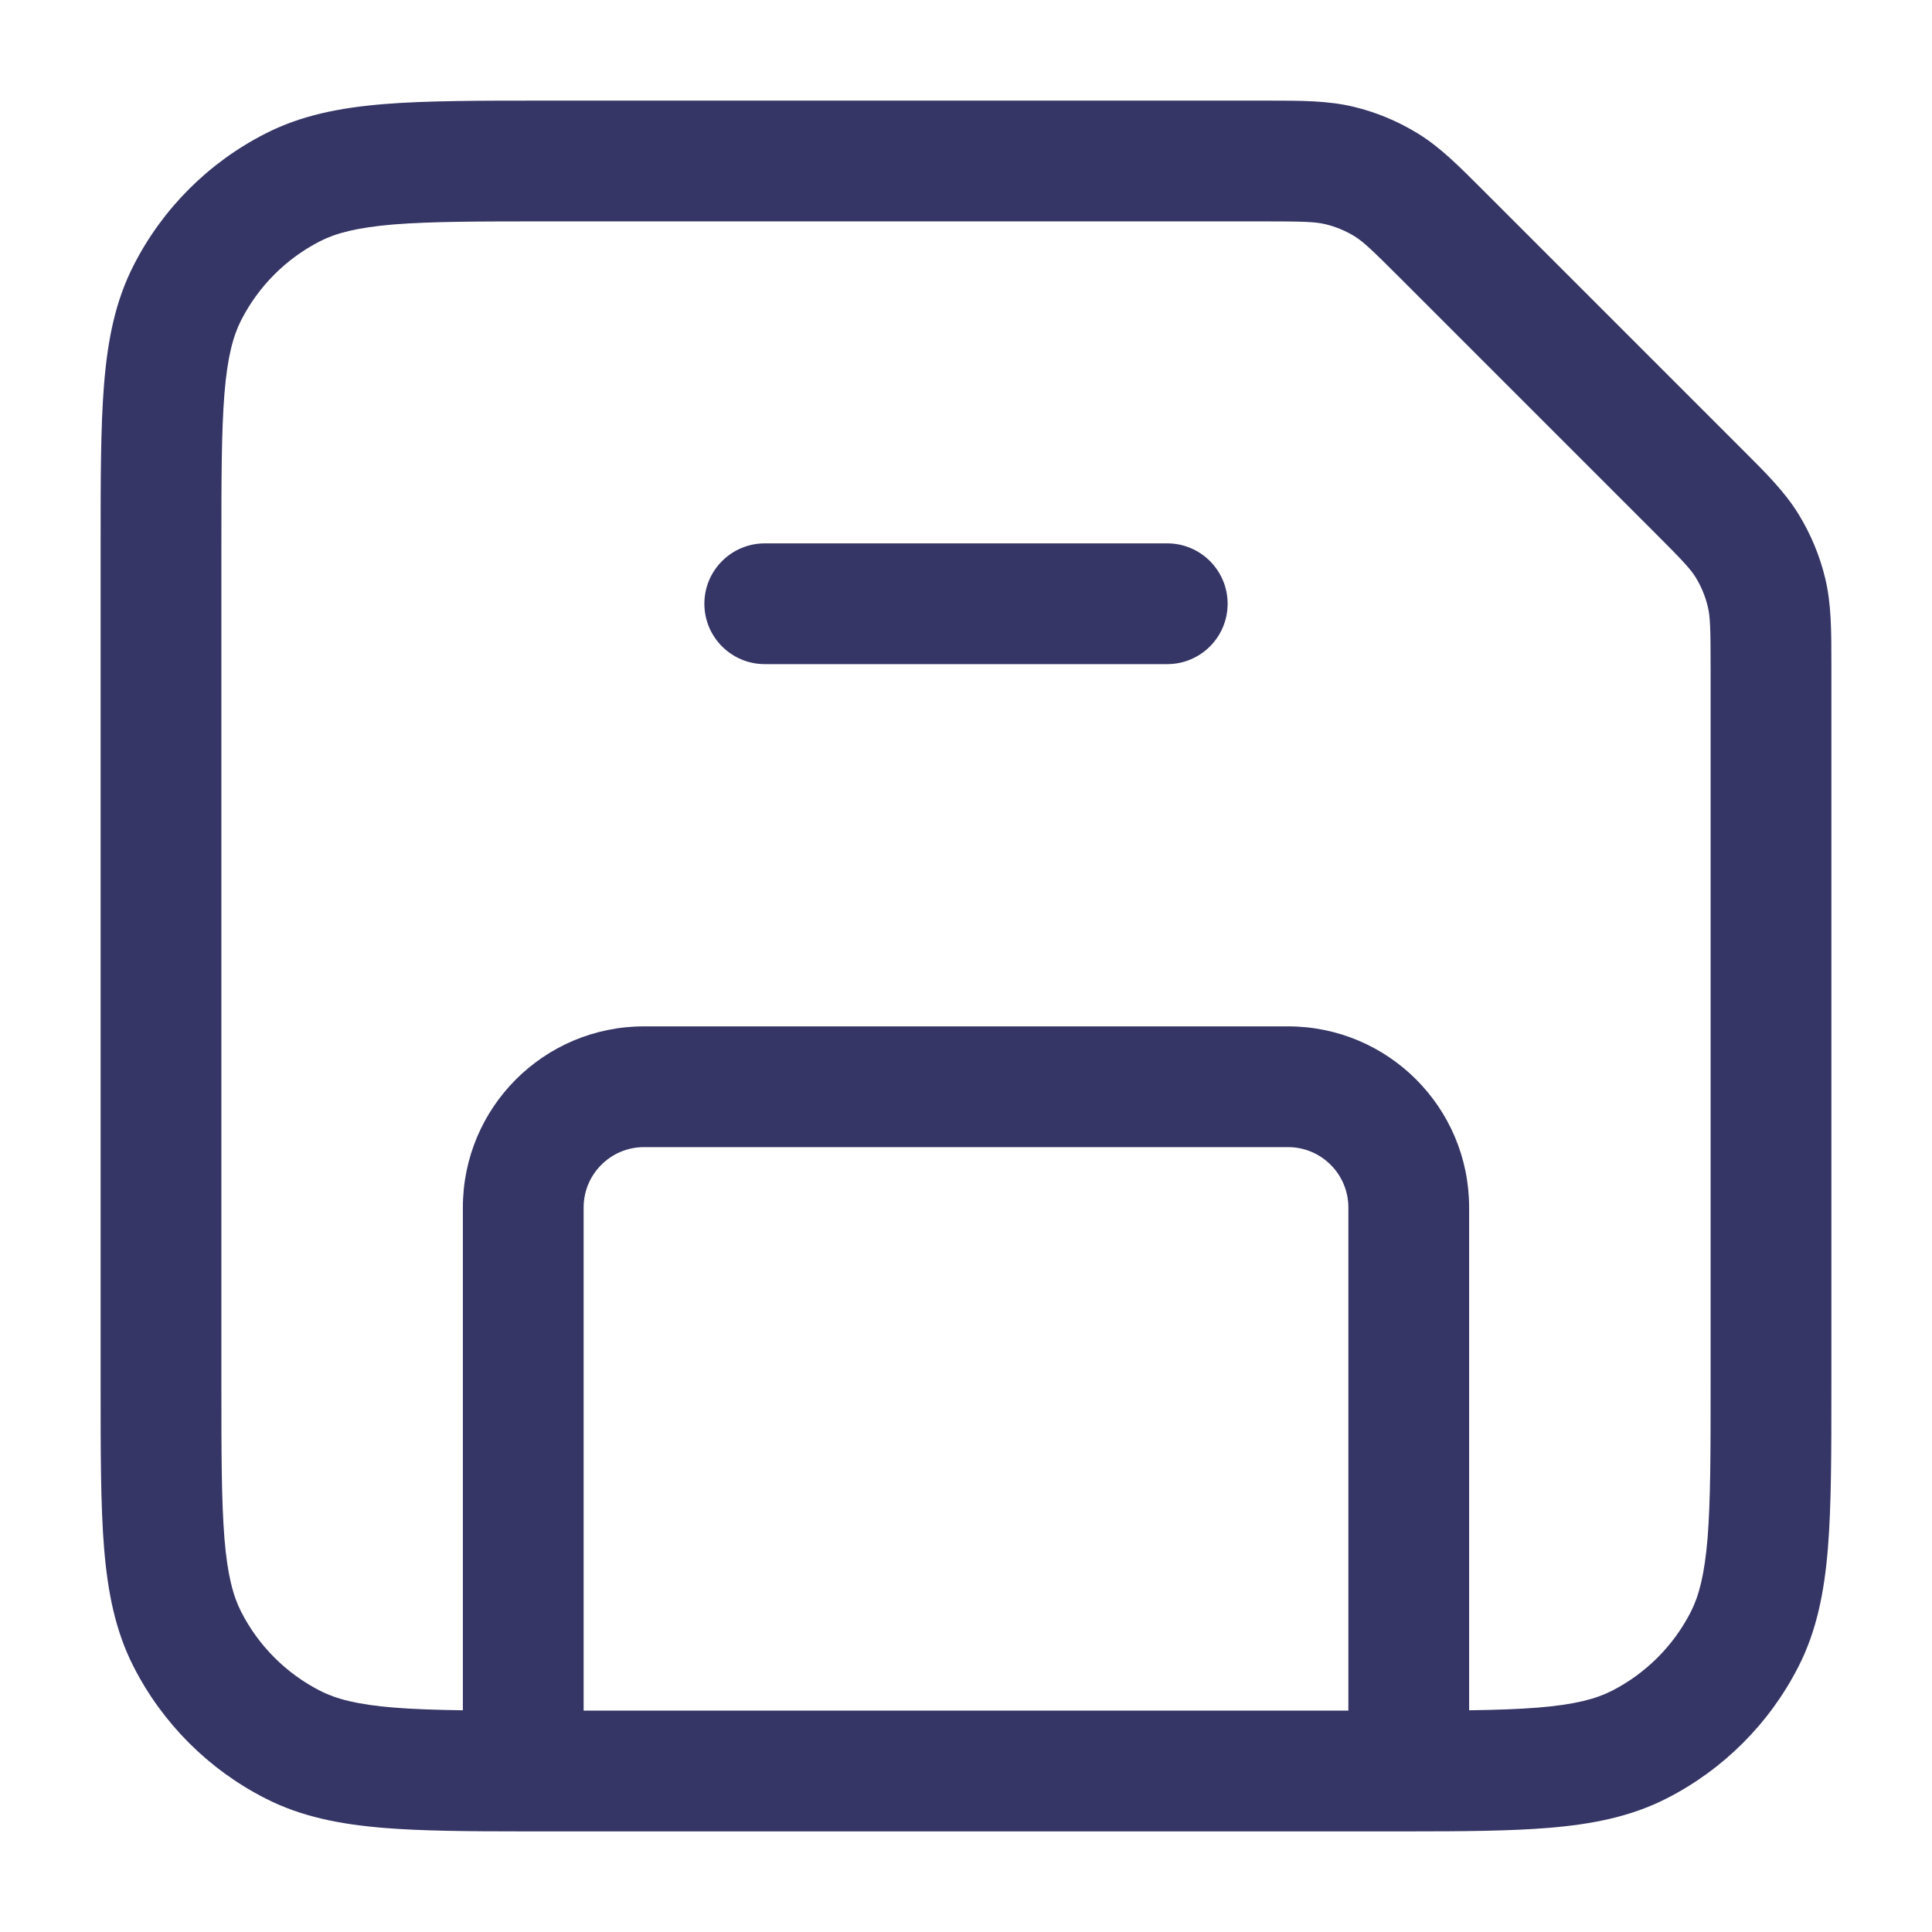 <svg width="24" height="24" viewBox="0 0 24 24" fill="none" xmlns="http://www.w3.org/2000/svg">
<path d="M14.5 6.75C14.914 6.75 15.25 7.086 15.25 7.5C15.25 7.914 14.914 8.25 14.5 8.25L9.5 8.25C9.086 8.25 8.75 7.914 8.75 7.5C8.75 7.086 9.086 6.75 9.5 6.75L14.5 6.75Z" fill="#353566"/>
<path fill-rule="evenodd" clip-rule="evenodd" d="M4.769 22.707C5.239 22.745 5.807 22.75 6.496 22.75L6.5 22.75H17.5L17.504 22.75C18.193 22.75 18.761 22.745 19.232 22.707C19.778 22.662 20.258 22.568 20.703 22.341C21.408 21.982 21.982 21.408 22.341 20.703C22.568 20.258 22.662 19.778 22.707 19.232C22.75 18.701 22.75 18.045 22.75 17.232L22.75 8.253C22.75 7.834 22.75 7.505 22.674 7.187C22.607 6.906 22.495 6.638 22.345 6.392C22.174 6.112 21.941 5.88 21.644 5.584L18.416 2.356C18.12 2.06 17.888 1.826 17.608 1.655C17.362 1.505 17.094 1.393 16.814 1.326C16.495 1.25 16.166 1.25 15.747 1.25L6.768 1.25C5.955 1.25 5.299 1.25 4.769 1.293C4.222 1.338 3.742 1.432 3.298 1.659C2.592 2.018 2.018 2.592 1.659 3.298C1.432 3.742 1.338 4.222 1.293 4.769C1.25 5.299 1.25 5.955 1.25 6.768V17.232C1.25 18.045 1.25 18.701 1.293 19.232C1.338 19.778 1.432 20.258 1.659 20.703C2.018 21.408 2.592 21.982 3.298 22.341C3.742 22.568 4.222 22.662 4.769 22.707ZM16.463 2.785C16.34 2.755 16.199 2.75 15.675 2.75H6.8C5.948 2.75 5.353 2.751 4.891 2.788C4.437 2.826 4.176 2.895 3.979 2.995C3.555 3.211 3.211 3.555 2.995 3.979C2.895 4.176 2.825 4.437 2.788 4.891C2.751 5.353 2.75 5.948 2.75 6.8V17.2C2.75 18.052 2.751 18.647 2.788 19.109C2.825 19.563 2.895 19.824 2.995 20.021C3.211 20.445 3.555 20.789 3.979 21.005C4.176 21.105 4.437 21.175 4.891 21.212C5.134 21.232 5.415 21.241 5.75 21.246V15C5.75 13.757 6.757 12.75 8 12.75H16C17.243 12.75 18.25 13.757 18.25 15V21.246C18.585 21.241 18.866 21.232 19.109 21.212C19.563 21.175 19.824 21.105 20.021 21.005C20.445 20.789 20.789 20.445 21.005 20.021C21.105 19.824 21.174 19.563 21.212 19.109C21.249 18.647 21.25 18.052 21.25 17.2V8.326C21.25 7.801 21.245 7.66 21.215 7.537C21.185 7.409 21.134 7.287 21.066 7.175C20.999 7.067 20.904 6.964 20.532 6.593L17.407 3.468C17.036 3.096 16.933 3.001 16.825 2.934C16.713 2.866 16.591 2.815 16.463 2.785ZM8 14.25C7.586 14.25 7.25 14.586 7.25 15V21.25H16.75V15C16.75 14.586 16.414 14.25 16 14.25H8Z" fill="#353566"/>
</svg>
